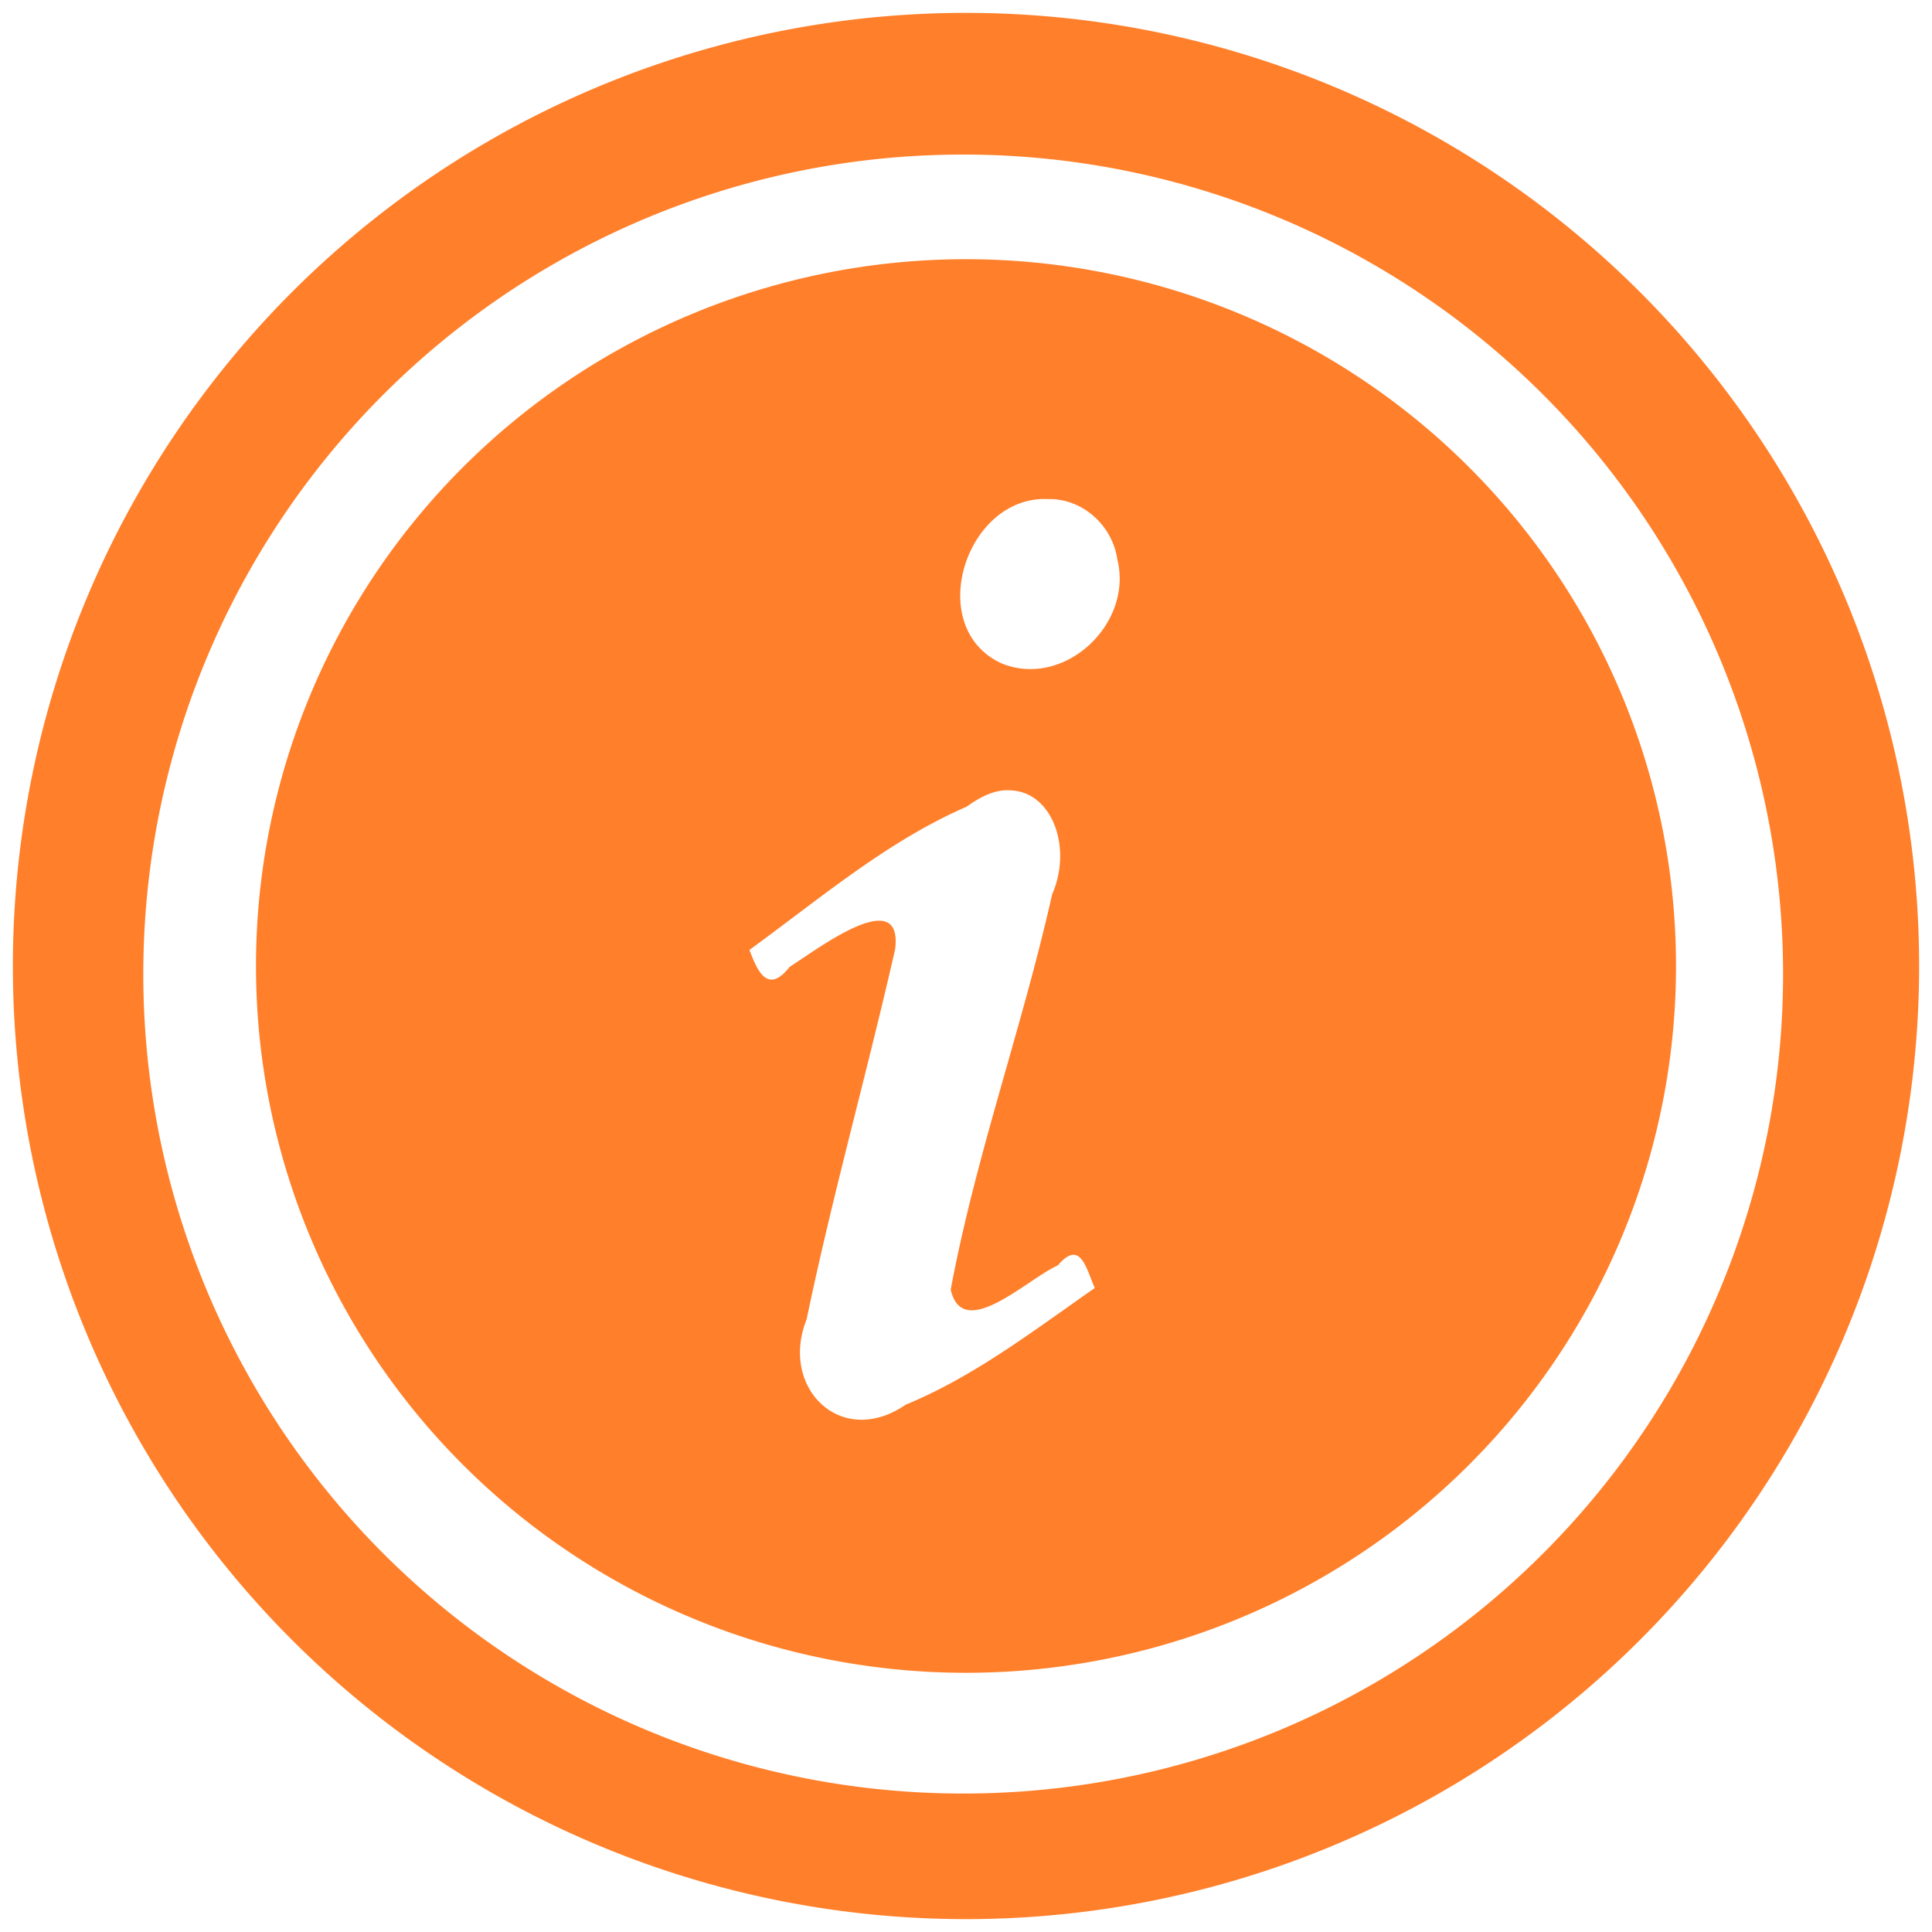 <?xml version="1.0" encoding="UTF-8" standalone="no"?>
<svg
   xmlns:dc="http://purl.org/dc/elements/1.1/"
   xmlns:cc="http://creativecommons.org/ns#"
   xmlns:rdf="http://www.w3.org/1999/02/22-rdf-syntax-ns#"
   xmlns:svg="http://www.w3.org/2000/svg"
   xmlns="http://www.w3.org/2000/svg"
   xmlns:sodipodi="http://sodipodi.sourceforge.net/DTD/sodipodi-0.dtd"
   xmlns:inkscape="http://www.inkscape.org/namespaces/inkscape"
   width="24"
   height="24"
   version="1"
   id="svg4"
   sodipodi:docname="dialog-info.svg"
   inkscape:version="0.92.4 (5da689c313, 2019-01-14)">
  <defs
     id="defs8" />
  <sodipodi:namedview
     pagecolor="#ffffff"
     bordercolor="#666666"
     borderopacity="1"
     objecttolerance="10"
     gridtolerance="10"
     guidetolerance="10"
     inkscape:pageopacity="0"
     inkscape:pageshadow="2"
     inkscape:window-width="1085"
     inkscape:window-height="480"
     id="namedview6"
     showgrid="false"
     inkscape:zoom="9.8333333"
     inkscape:cx="1.0677966"
     inkscape:cy="12"
     inkscape:window-x="0"
     inkscape:window-y="25"
     inkscape:window-maximized="0"
     inkscape:current-layer="svg4" />
  <path
     d="M 12,0.16 A 11.84,11.84 0 0 0 0.16,12 11.84,11.84 0 0 0 12,23.84 11.84,11.84 0 0 0 23.84,12 11.84,11.84 0 0 0 12,0.16 Z M 11.97,1.92 A 10.18,10.18 0 0 1 22.15,12.1 10.18,10.18 0 0 1 11.97,22.28 10.18,10.18 0 0 1 1.78,12.1 10.18,10.18 0 0 1 11.97,1.92 Z M 12,3.22 A 8.82,8.78 0 0 0 3.18,12 8.82,8.78 0 0 0 12,20.78 8.82,8.78 0 0 0 20.82,12 8.82,8.78 0 0 0 12,3.22 Z m 1.02,2.98 c 0.43,-0.01 0.8,0.33 0.86,0.75 0.2,0.8 -0.66,1.61 -1.44,1.29 C 11.47,7.79 12,6.15 13.02,6.2 Z m -0.44,3.62 c 0.5,0.04 0.74,0.72 0.49,1.29 -0.37,1.65 -0.95,3.25 -1.26,4.91 0.15,0.66 0.96,-0.14 1.33,-0.3 0.28,-0.33 0.35,0.03 0.46,0.28 -0.76,0.53 -1.5,1.1 -2.35,1.45 -0.8,0.55 -1.57,-0.21 -1.23,-1.06 0.32,-1.54 0.75,-3.06 1.1,-4.6 0.1,-0.82 -0.99,0.02 -1.31,0.22 -0.26,0.33 -0.39,0.09 -0.5,-0.21 0.88,-0.64 1.71,-1.35 2.7,-1.78 0.22,-0.16 0.4,-0.22 0.57,-0.2 z"
     id="path2"
     inkscape:connector-curvature="0"
     style="fill:#ff7f2a" />
</svg>
